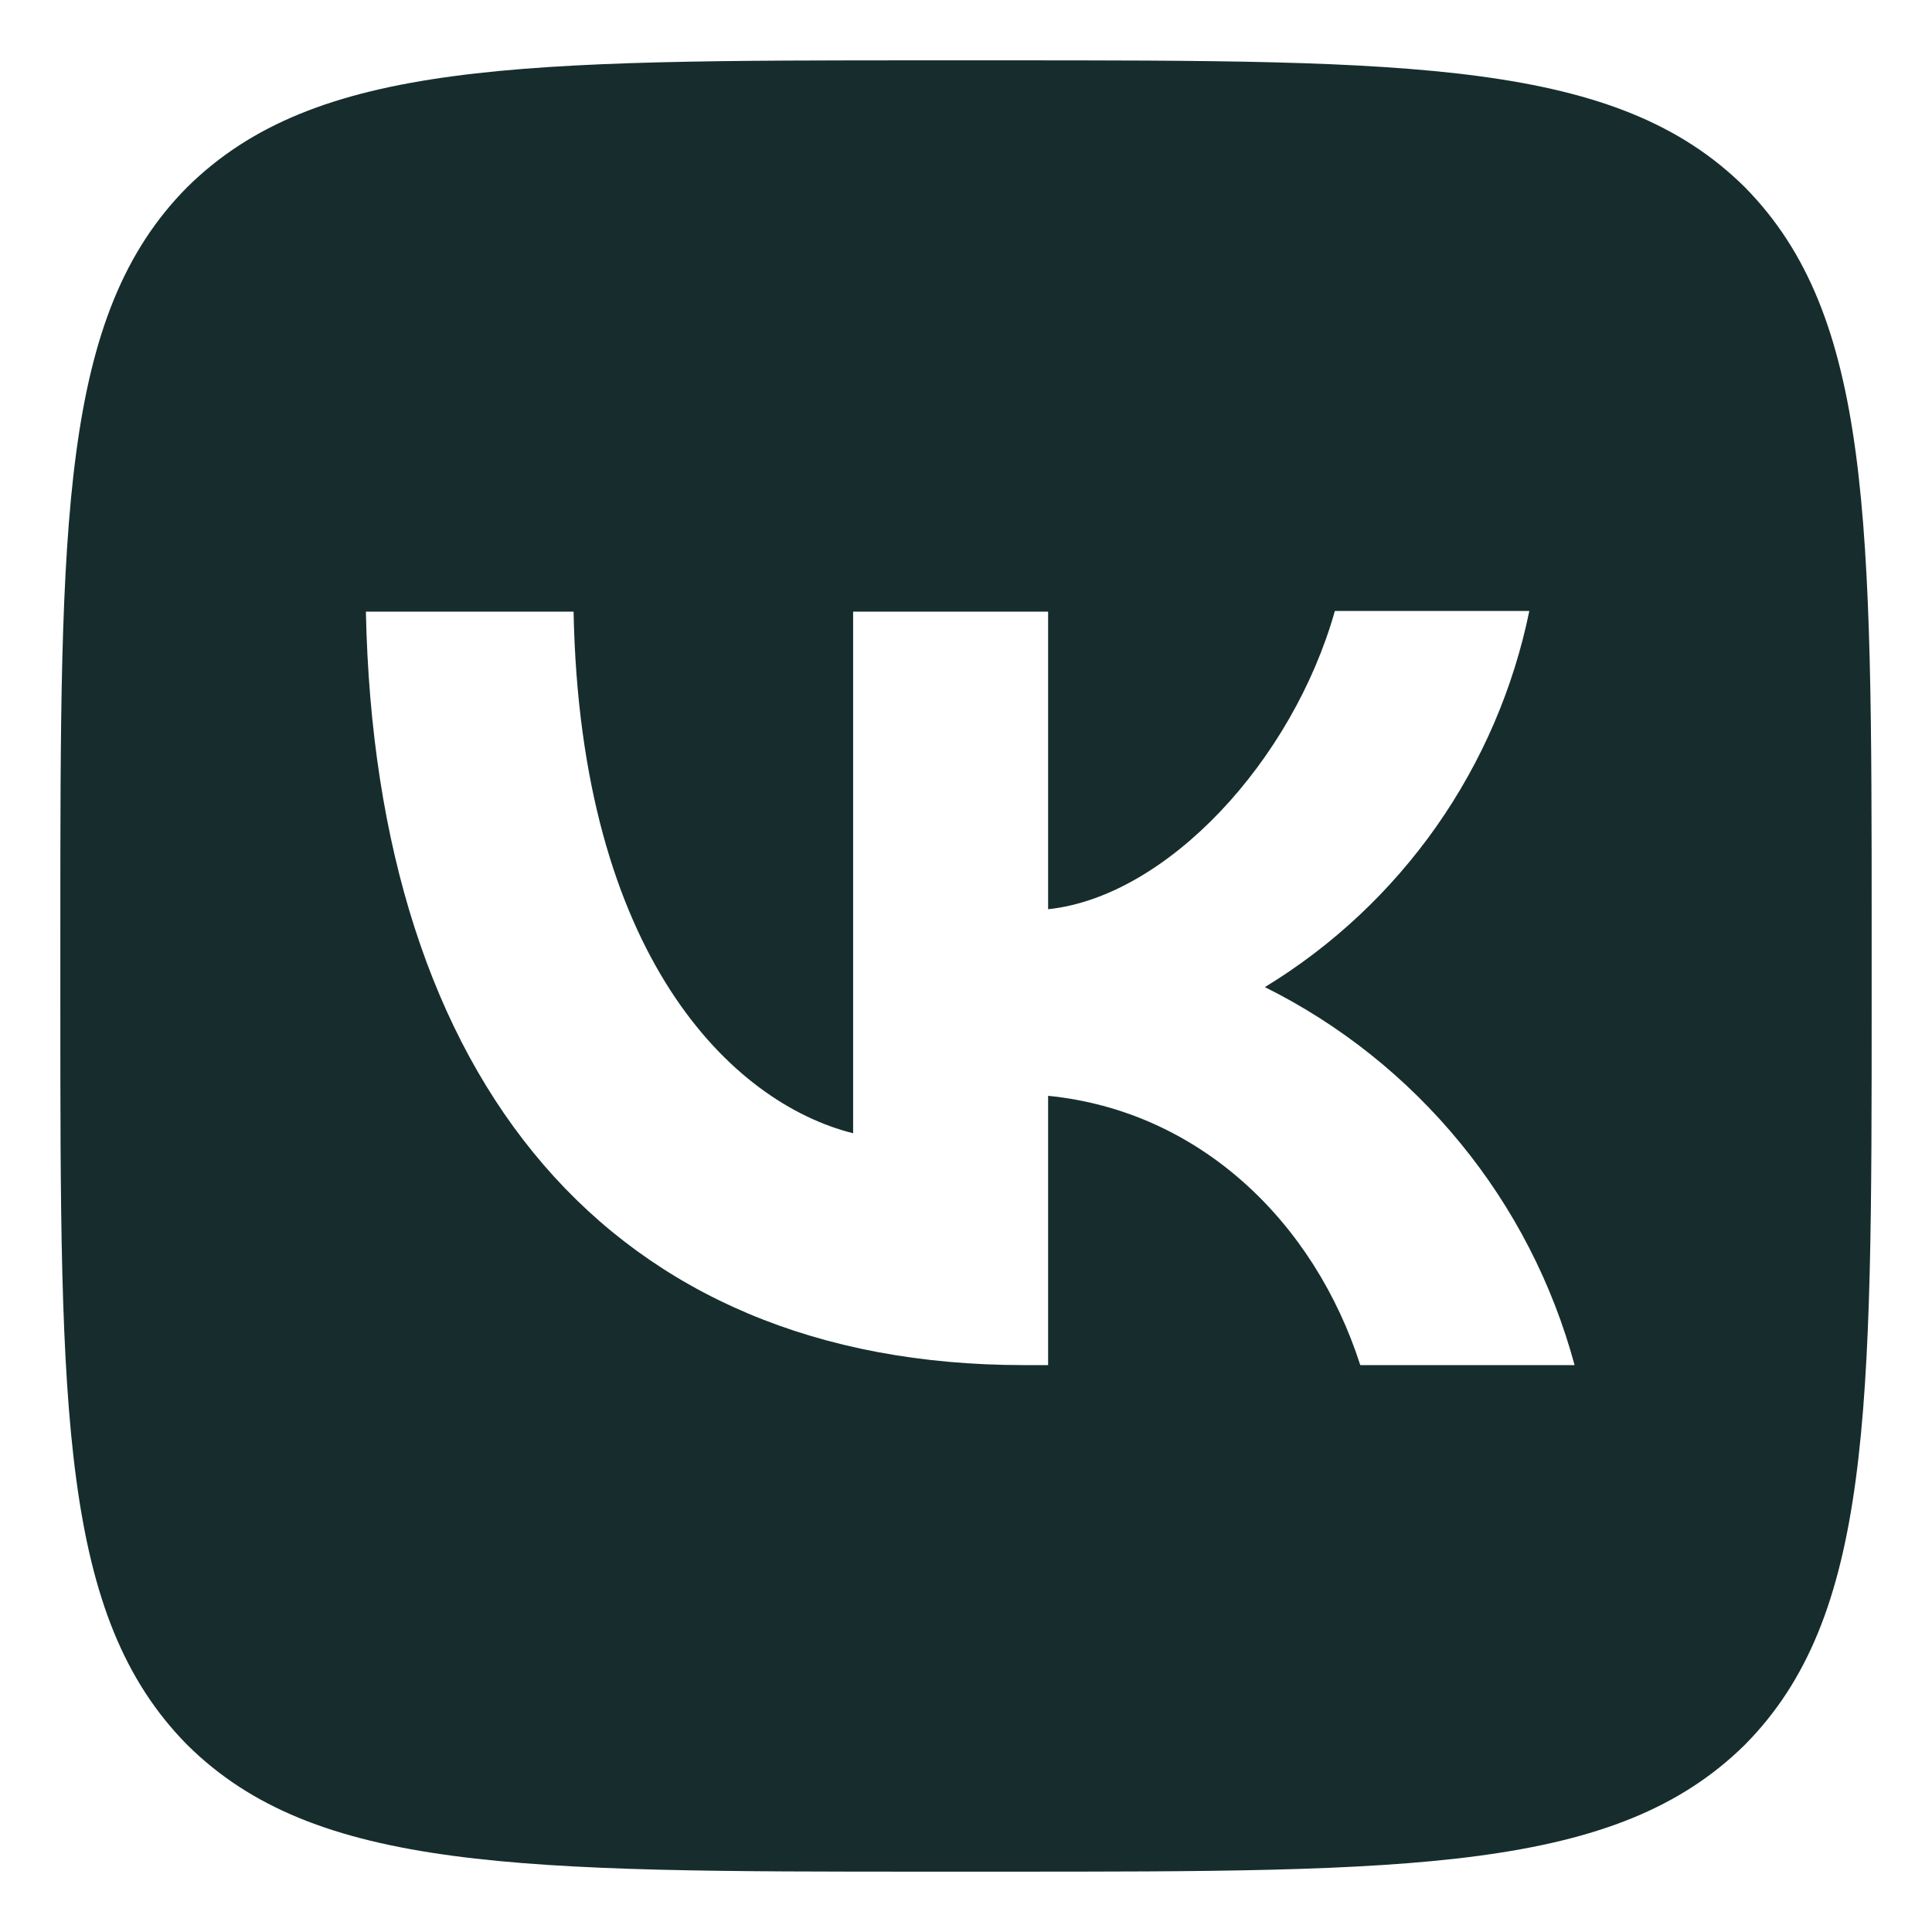 <svg width="26" height="26" viewBox="0 0 26 26" fill="none" xmlns="http://www.w3.org/2000/svg">
<path fill-rule="evenodd" clip-rule="evenodd" d="M0.812 12.512C0.812 6.996 0.812 4.241 2.519 2.519C4.249 0.812 7.004 0.812 12.512 0.812H13.488C19.004 0.812 21.759 0.812 23.481 2.519C25.188 4.249 25.188 7.004 25.188 12.512V13.488C25.188 19.004 25.188 21.759 23.481 23.481C21.751 25.188 18.996 25.188 13.488 25.188H12.512C6.996 25.188 4.241 25.188 2.519 23.481C0.812 21.751 0.812 18.996 0.812 13.488V12.512ZM4.924 8.231C5.054 14.568 8.223 18.371 13.78 18.371H14.105V14.747C16.144 14.95 17.688 16.445 18.306 18.371H21.19C20.894 17.276 20.37 16.257 19.651 15.381C18.933 14.504 18.037 13.789 17.022 13.284C17.931 12.731 18.716 11.995 19.329 11.124C19.941 10.253 20.367 9.266 20.581 8.222H17.964C17.396 10.238 15.706 12.066 14.105 12.236V8.231H11.481V15.251C9.856 14.844 7.808 12.878 7.719 8.231H4.924Z" fill="#172D2D"/>
</svg>
